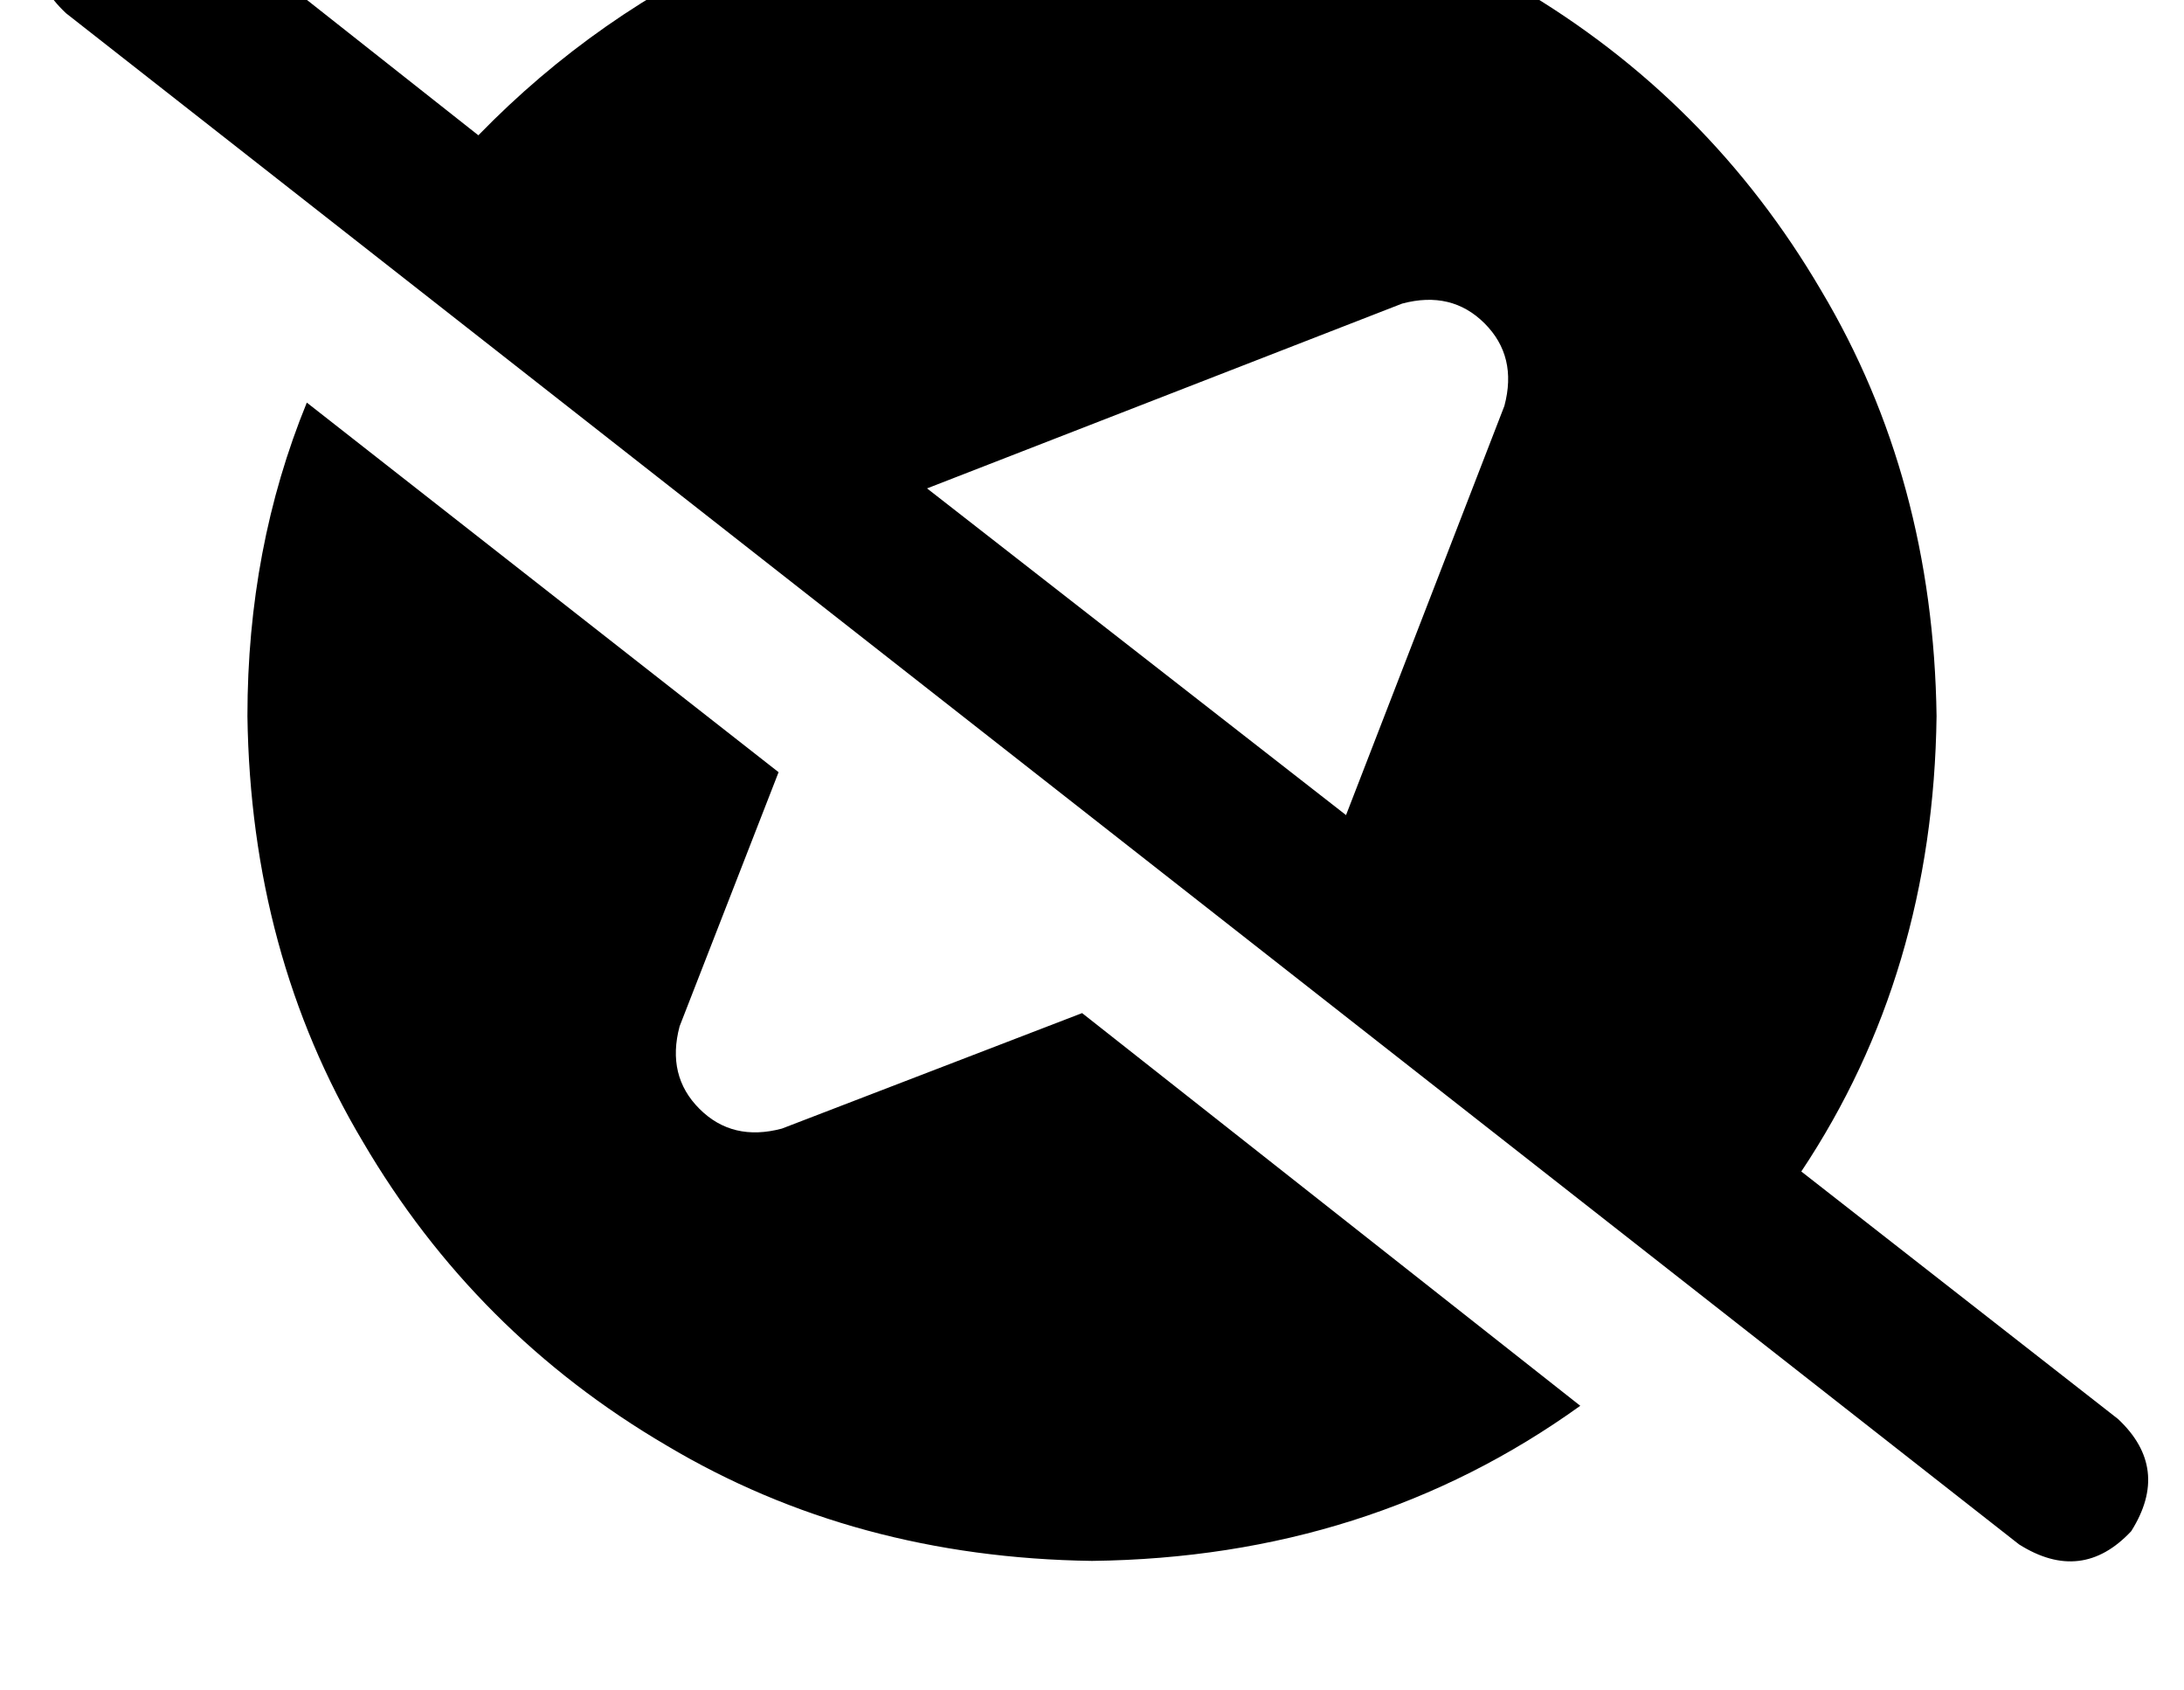 <?xml version="1.0" standalone="no"?>
<!DOCTYPE svg PUBLIC "-//W3C//DTD SVG 1.1//EN" "http://www.w3.org/Graphics/SVG/1.1/DTD/svg11.dtd" >
<svg xmlns="http://www.w3.org/2000/svg" xmlns:xlink="http://www.w3.org/1999/xlink" version="1.1" viewBox="-11 0 662 512">
   <path fill="currentColor"
d="M39 -34q-19 -12 -34 4q-12 19 4 34l592 464v0q19 12 34 -4q12 -19 -4 -34l-96 -75v0q40 -60 41 -138q-1 -72 -35 -129q-34 -58 -92 -92q-57 -34 -129 -35q-55 0 -103 22q-47 21 -83 58l-95 -75v0zM270 148l144 -56l-144 56l144 -56q15 -4 25 6t6 25l-48 124v0l-127 -99v0
zM468 426l-151 -119l151 119l-151 -119l-91 35v0q-15 4 -25 -6t-6 -25l30 -77v0l-143 -112v0q-18 44 -18 95q1 72 35 129q34 58 92 92q57 34 129 35q84 -1 148 -47v0z" />
</svg>
